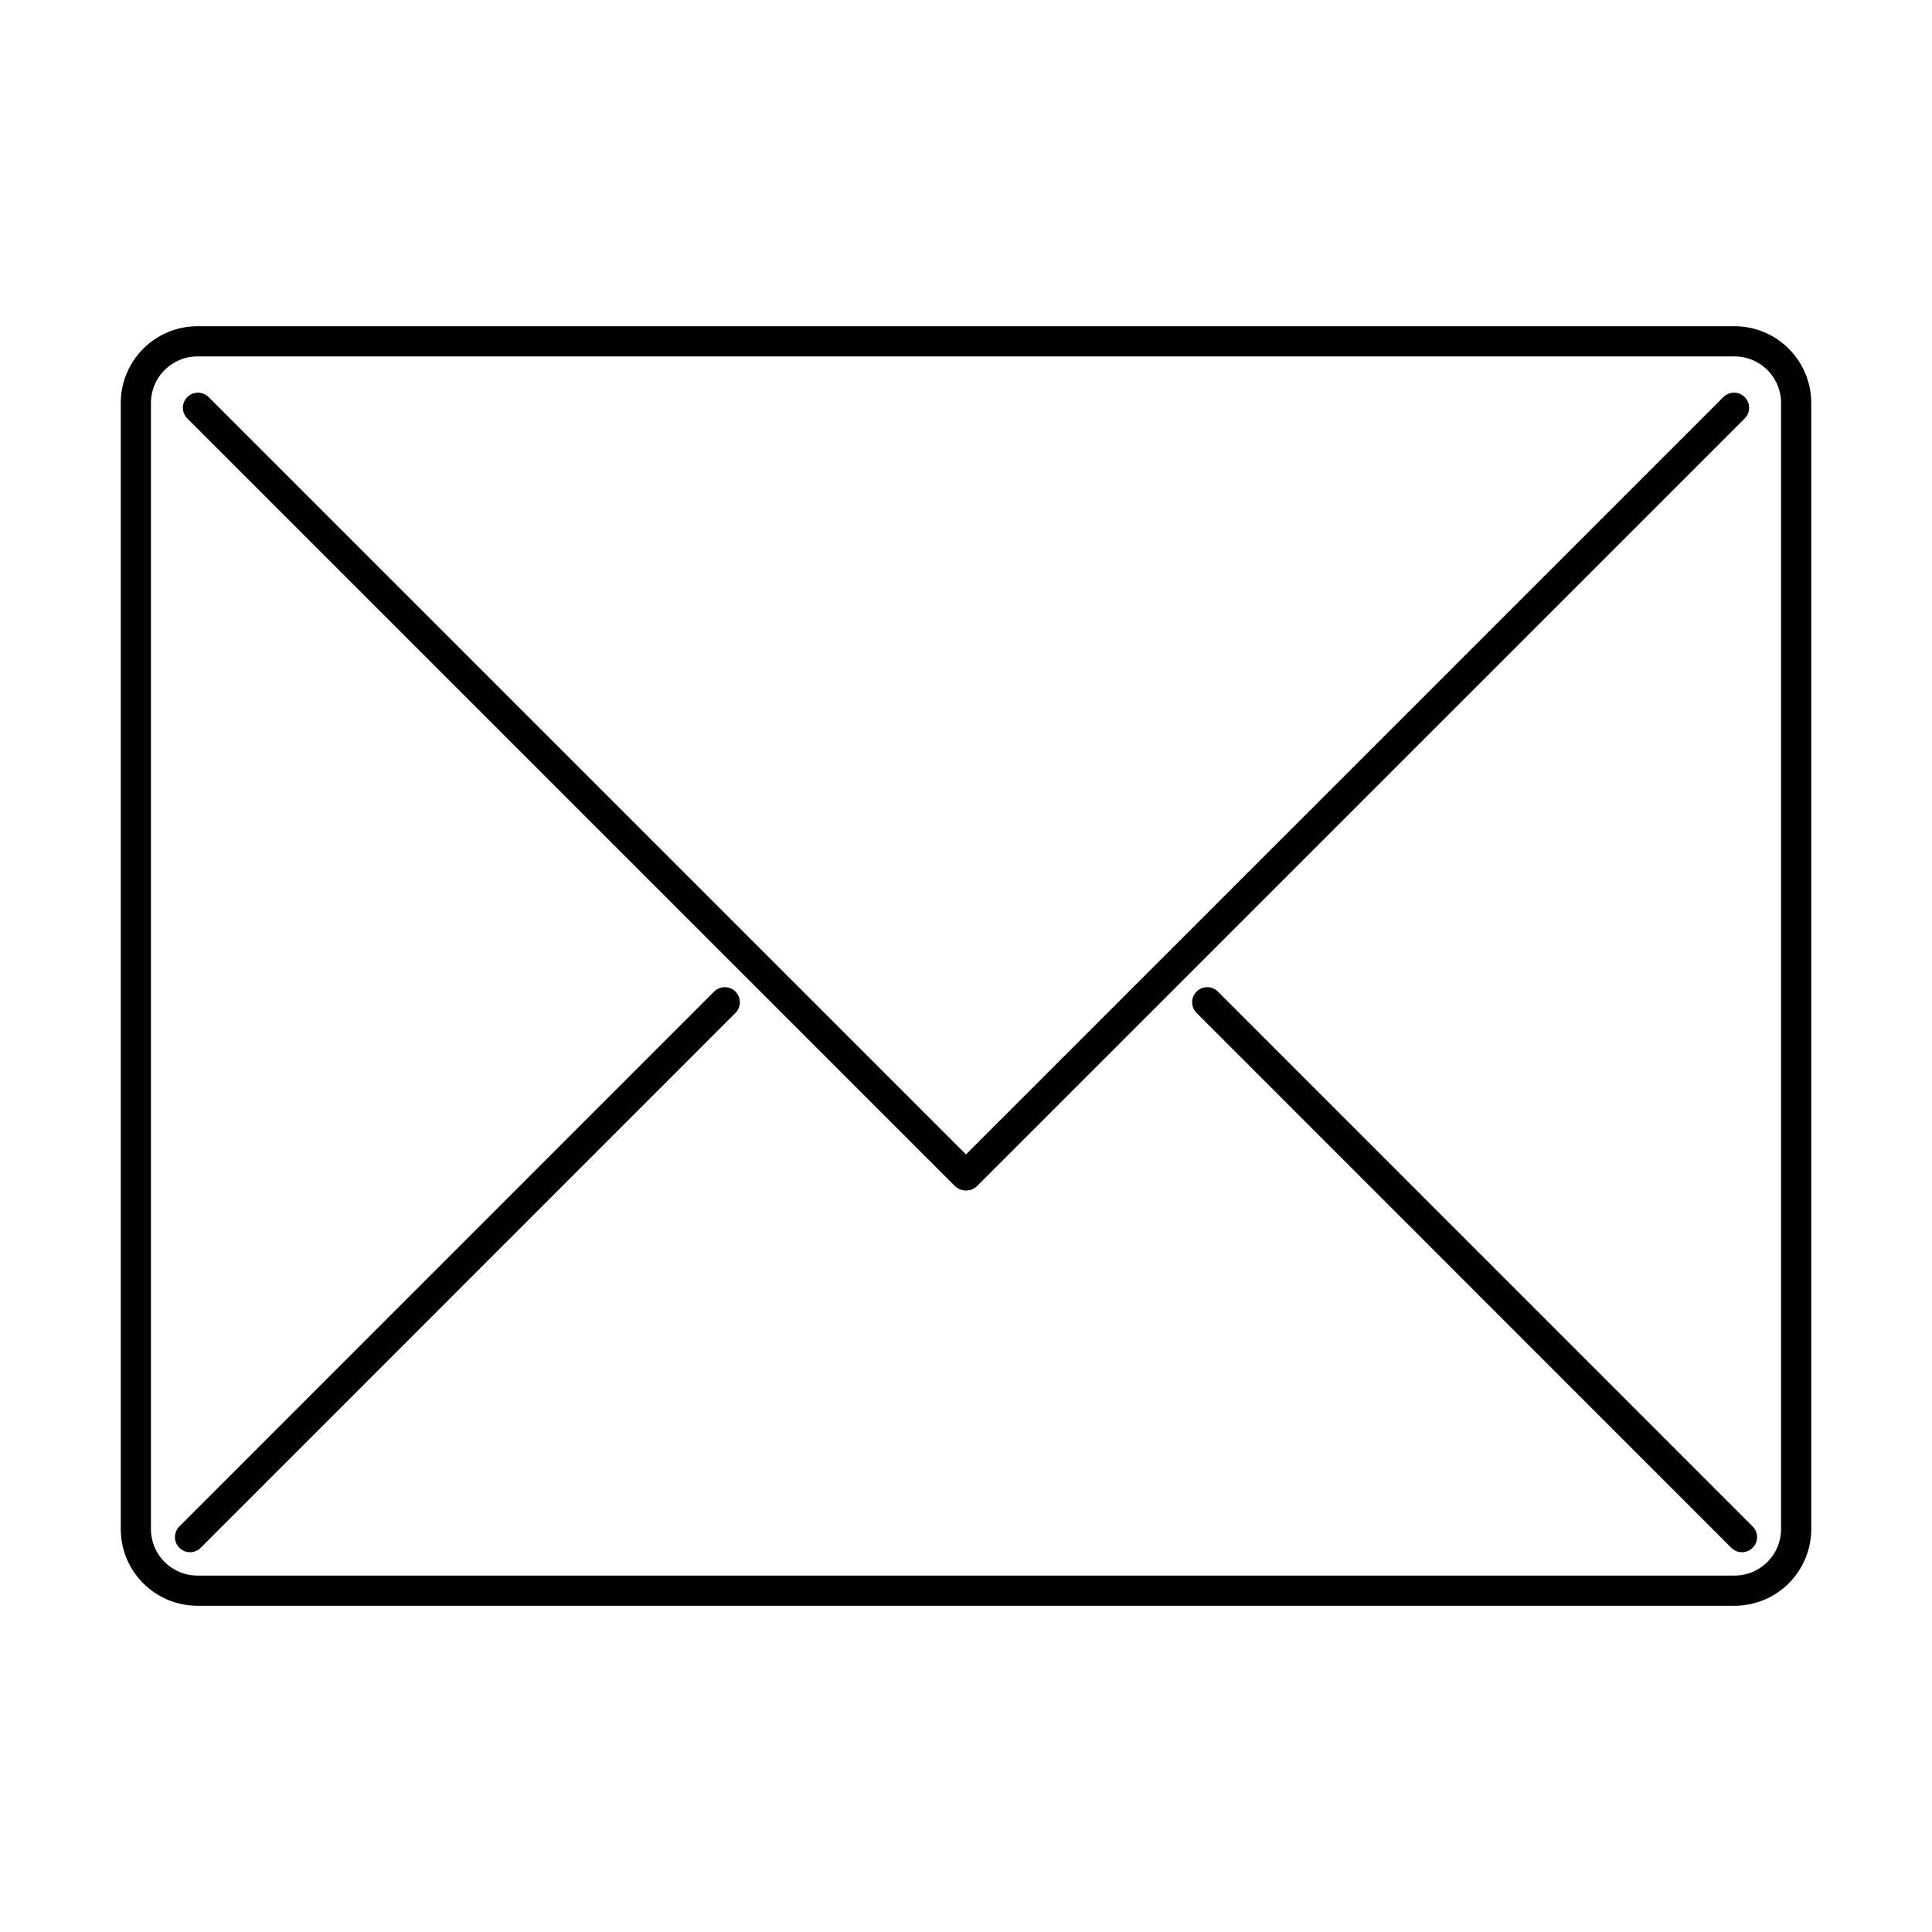 <?xml version="1.0" ?><!DOCTYPE svg  PUBLIC '-//W3C//DTD SVG 1.1//EN'  'http://www.w3.org/Graphics/SVG/1.1/DTD/svg11.dtd'><svg enable-background="new 0 0 512 512" height="512px" id="Layer_1" version="1.1" viewBox="0 0 512 512" width="512px" xml:space="preserve" xmlns="http://www.w3.org/2000/svg" xmlns:xlink="http://www.w3.org/1999/xlink"><g><path d="    M476,405.207c0,9.022-7.313,16.336-16.336,16.336H52.336c-9.022,0-16.336-7.313-16.336-16.336V106.809    c0-9.022,7.313-16.354,16.336-16.354h407.328c9.022,0,16.336,7.331,16.336,16.354V405.207z" fill="none" stroke="#000000" stroke-linecap="round" stroke-linejoin="round" stroke-miterlimit="10" stroke-width="8"/><line fill="none" stroke="#000000" stroke-linecap="round" stroke-linejoin="round" stroke-miterlimit="10" stroke-width="8" x1="459.535" x2="256.125" y1="108.062" y2="311.459"/><line fill="none" stroke="#000000" stroke-linecap="round" stroke-linejoin="round" stroke-miterlimit="10" stroke-width="8" x1="52.465" x2="255.862" y1="108.062" y2="311.459"/><line fill="none" stroke="#000000" stroke-linecap="round" stroke-linejoin="round" stroke-miterlimit="10" stroke-width="8" x1="461.64" x2="319.927" y1="407.35" y2="265.609"/><line fill="none" stroke="#000000" stroke-linecap="round" stroke-linejoin="round" stroke-miterlimit="10" stroke-width="8" x1="50.36" x2="192.073" y1="407.35" y2="265.609"/></g></svg>